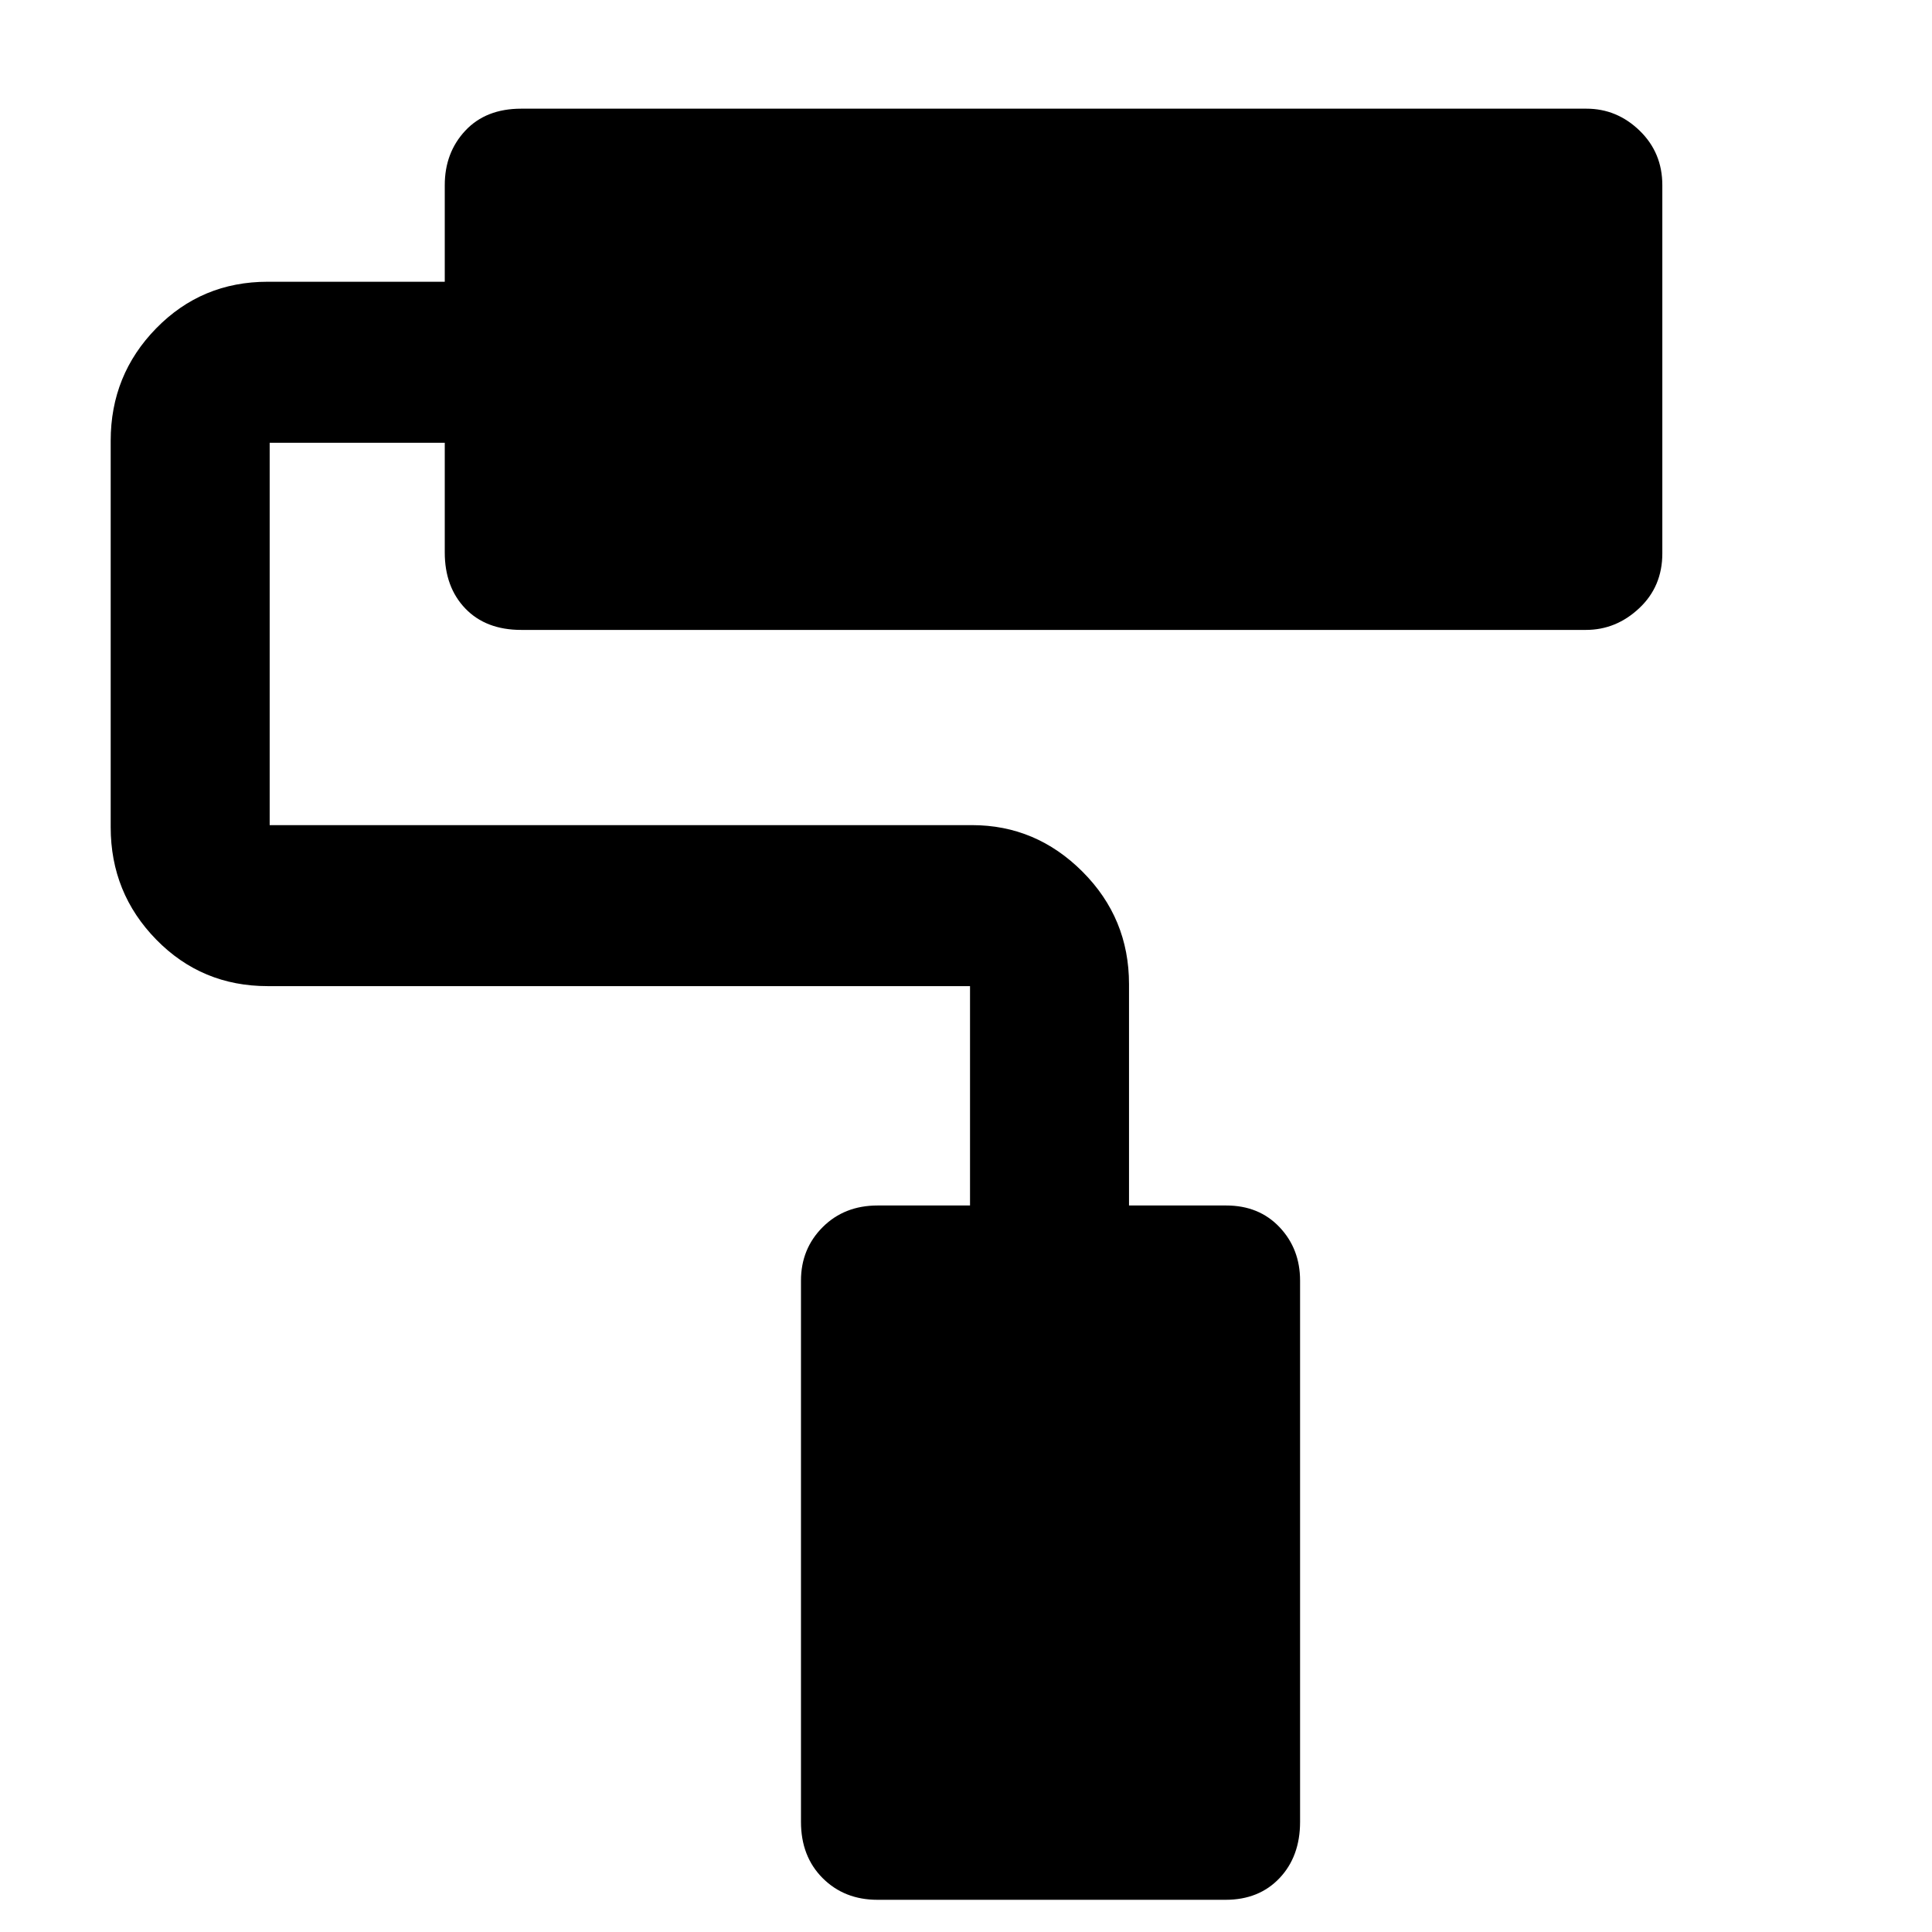 <svg xmlns="http://www.w3.org/2000/svg" width="48" height="48" viewBox="0 -960 960 960"><path d="M609-16H436q-16.45 0-27.23-10.77Q398-37.55 398-54.74v-268.92q0-15.79 10.77-26.57Q419.55-361 436.09-361H482v-109H133q-32.75 0-55.37-23.13Q55-516.25 55-549v-192q0-32.75 22.63-55.88Q100.25-820 133-820h88v-48q0-16.15 10.21-27.08Q241.43-906 259-906h529.28q15.17 0 26.44 10.92Q826-884.15 826-868v183q0 16.45-11.49 27.22Q803.03-647 788.04-647H259q-17.57 0-27.79-10.64Q221-668.29 221-685.5V-740h-87v190h349q31.75 0 54.88 23.12Q561-503.75 561-471v110h48.3q16.28 0 26.49 10.77Q646-339.45 646-323.66v268.92q0 17.19-10.21 27.97Q625.58-16 609-16Z"/></svg>